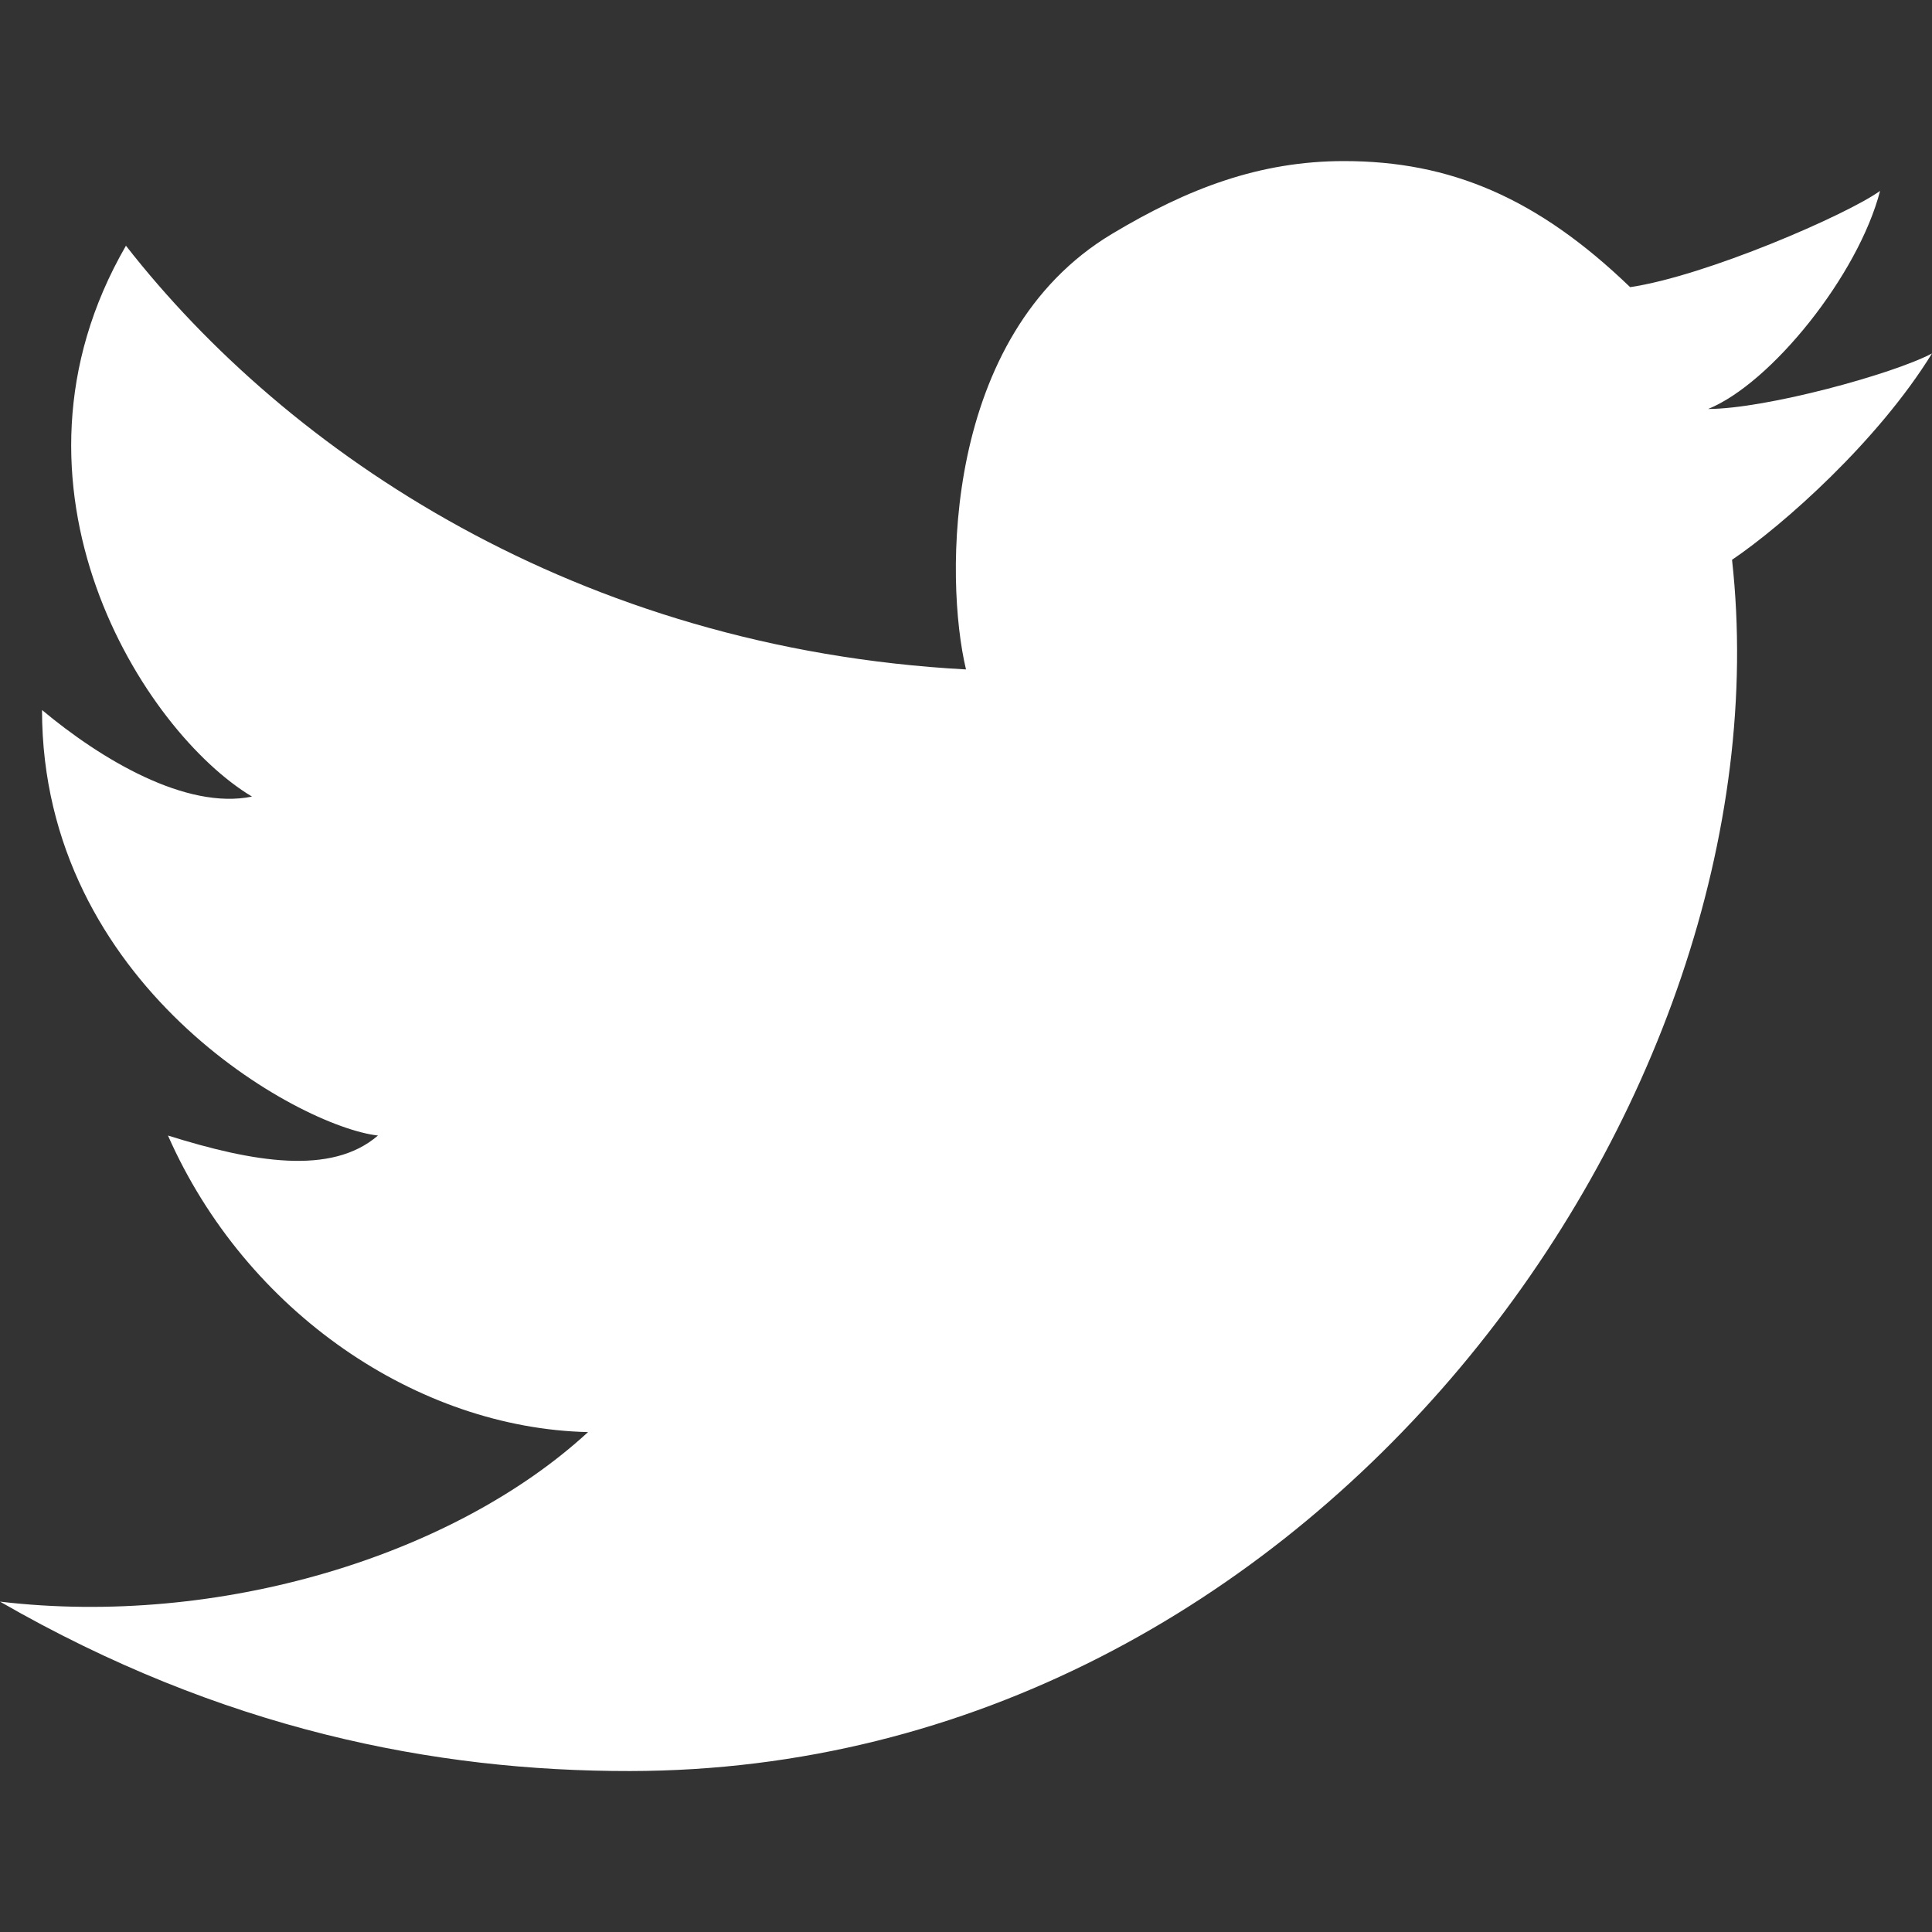 <svg width="16" height="16" viewBox="0 0 16 16" fill="none" xmlns="http://www.w3.org/2000/svg">
<rect x="0" y="0" width="16" height="16" fill="#333333" stroke="none"/>
<path d="M1.043 2.035C2.383 3.751 4.781 5.37 8 5.544C7.822 4.799 7.805 2.777 9.209 1.937C9.836 1.561 10.431 1.334 11.131 1.334C12.01 1.334 12.732 1.638 13.5 2.378C14.125 2.286 15.293 1.78 15.57 1.581C15.389 2.279 14.668 3.175 14.146 3.387C14.625 3.386 15.678 3.098 16 2.927C15.553 3.652 14.771 4.347 14.344 4.636C14.839 9.105 10.889 14.662 5.217 14.667C3.598 14.669 1.837 14.322 0 13.264C1.813 13.478 3.755 12.886 4.87 11.86C3.463 11.828 2.039 10.872 1.391 9.404C2.096 9.625 2.745 9.737 3.13 9.404C2.474 9.33 0.348 8.155 0.348 5.88C0.836 6.288 1.54 6.709 2.087 6.597C1.192 6.062 -0.109 4.027 1.043 2.035Z" fill="white"/>
</svg>
